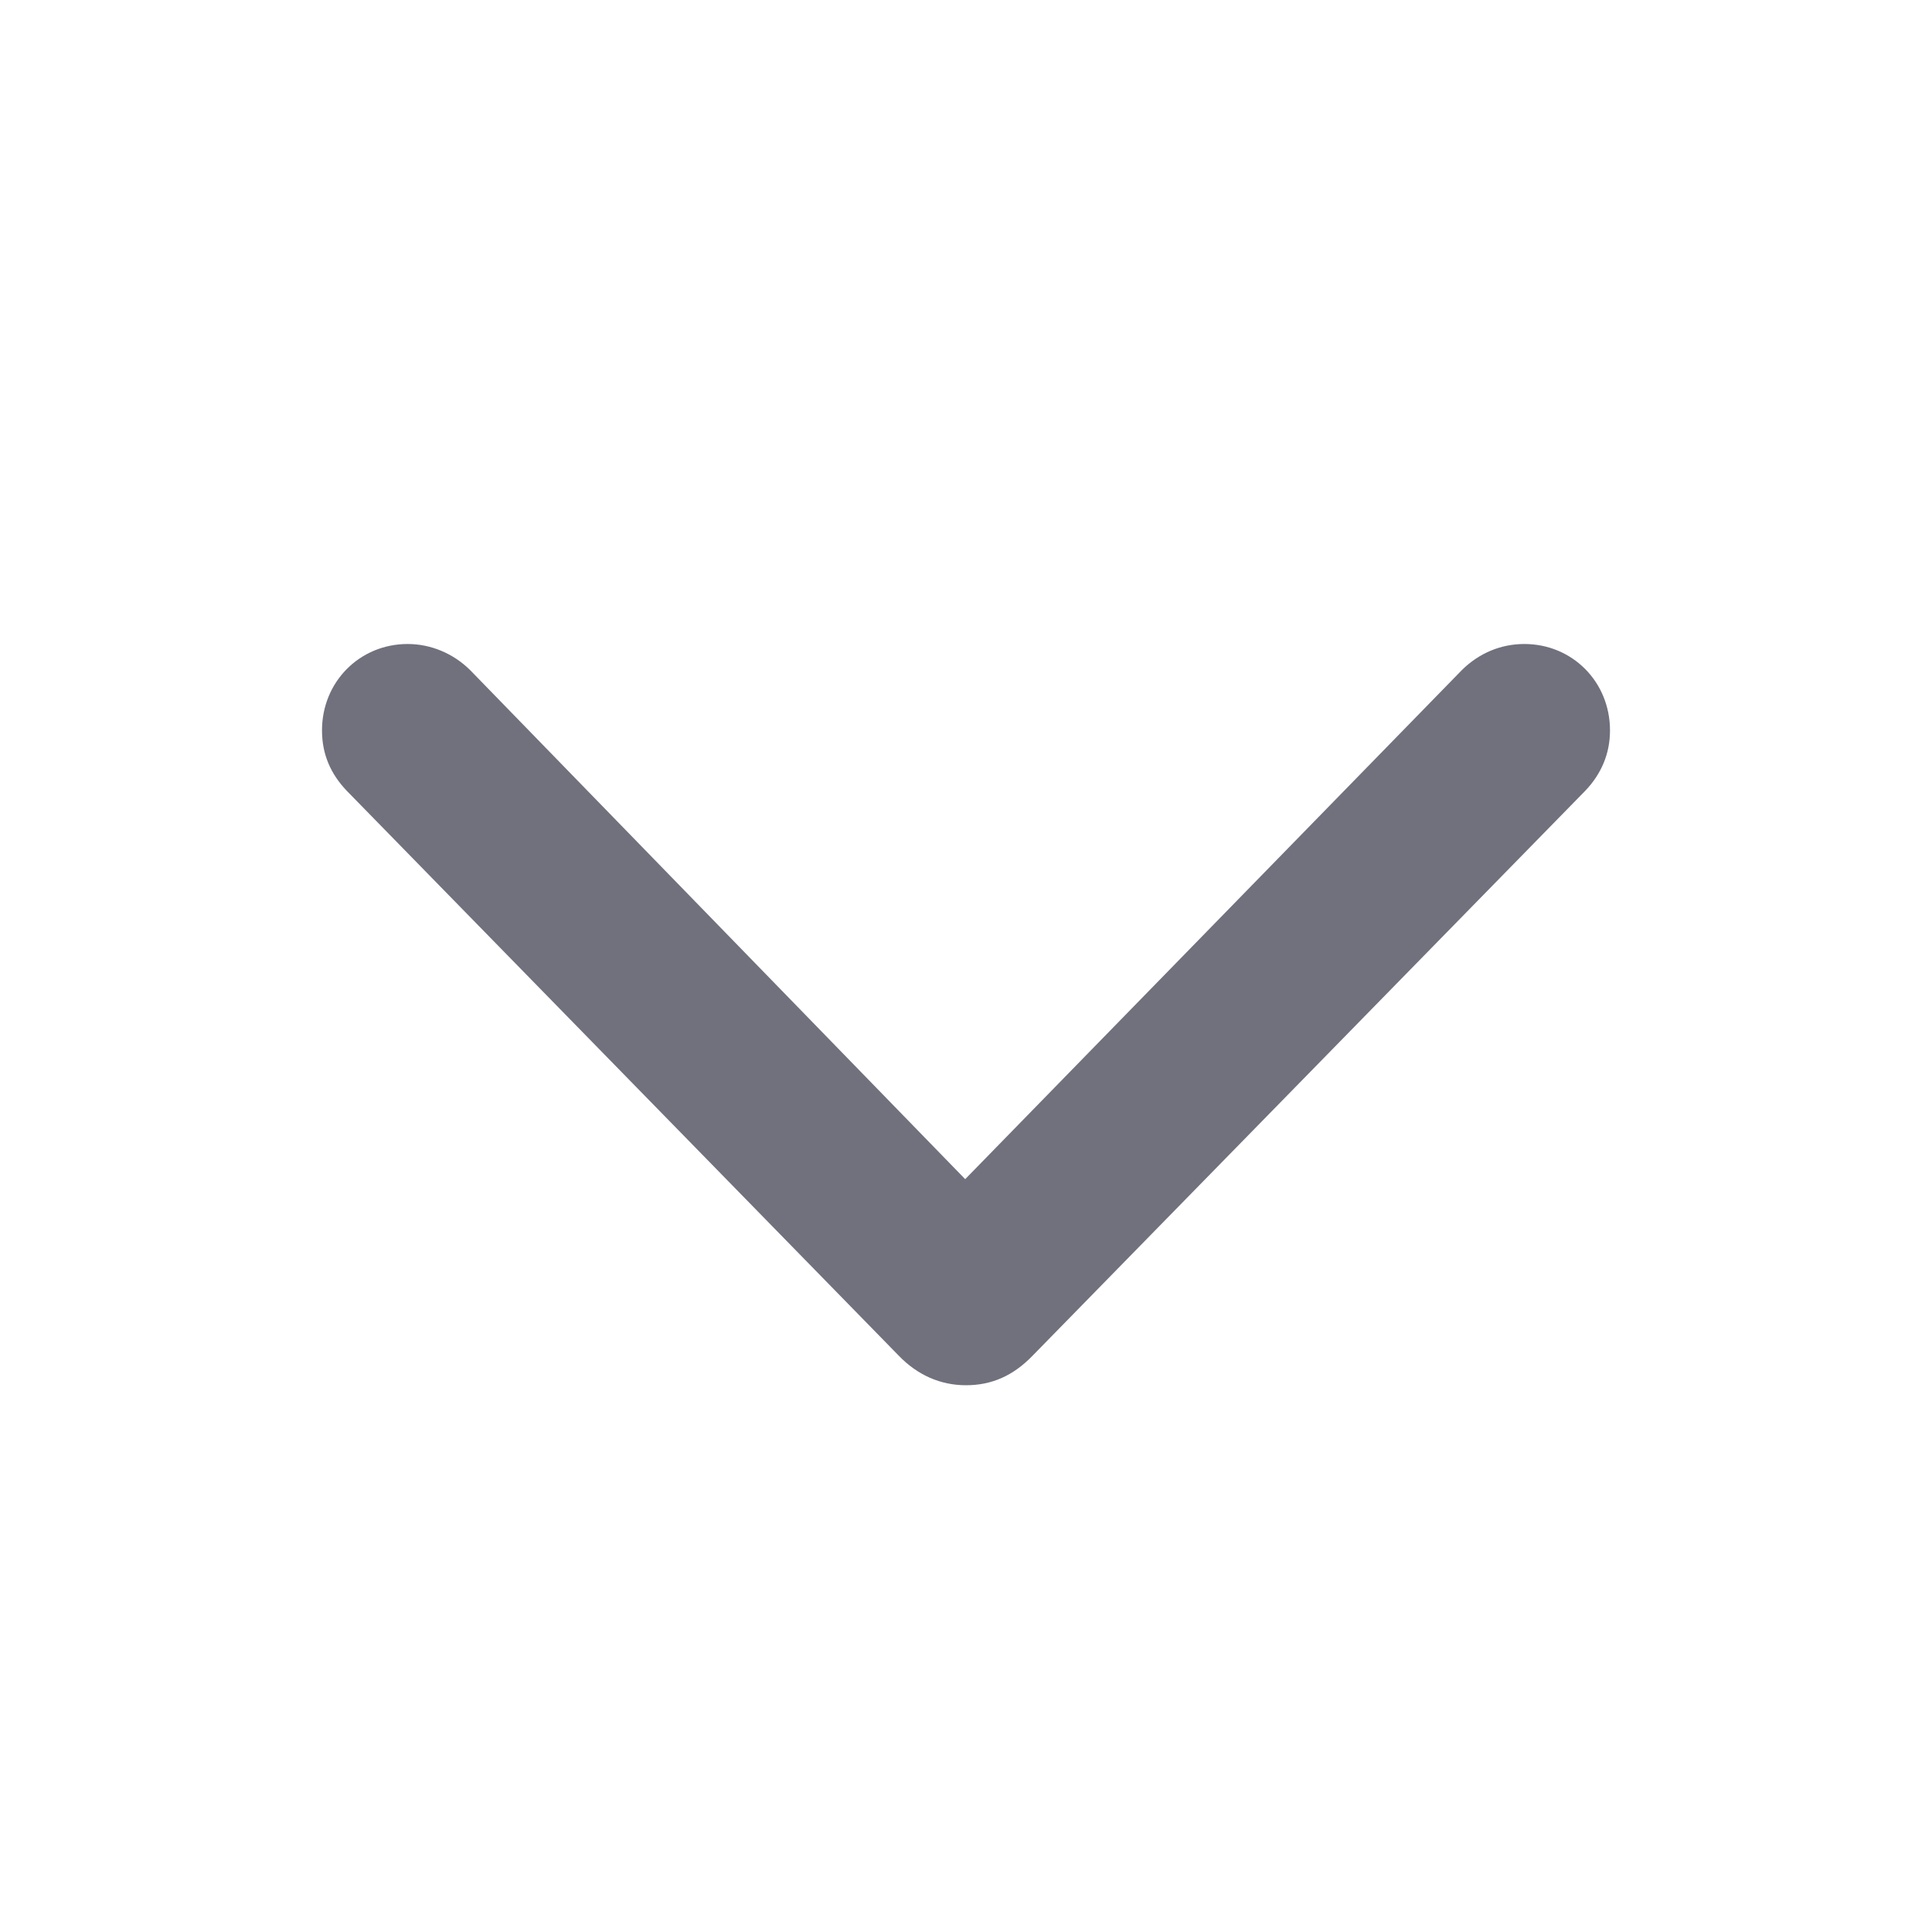 <svg width="12" height="12" viewBox="0 0 12 12" fill="none" xmlns="http://www.w3.org/2000/svg">
<path d="M9.847 4.911L6.415 8.419C6.293 8.546 6.158 8.604 6 8.604C5.842 8.604 5.698 8.541 5.581 8.419L2.153 4.911C2.054 4.807 2 4.685 2 4.537C2 4.234 2.235 4 2.532 4C2.676 4 2.816 4.059 2.92 4.162L5.995 7.324L9.08 4.162C9.184 4.059 9.319 4 9.468 4C9.765 4 10 4.234 10 4.537C10 4.681 9.946 4.807 9.847 4.911Z" fill="#70717D"/>
</svg>
